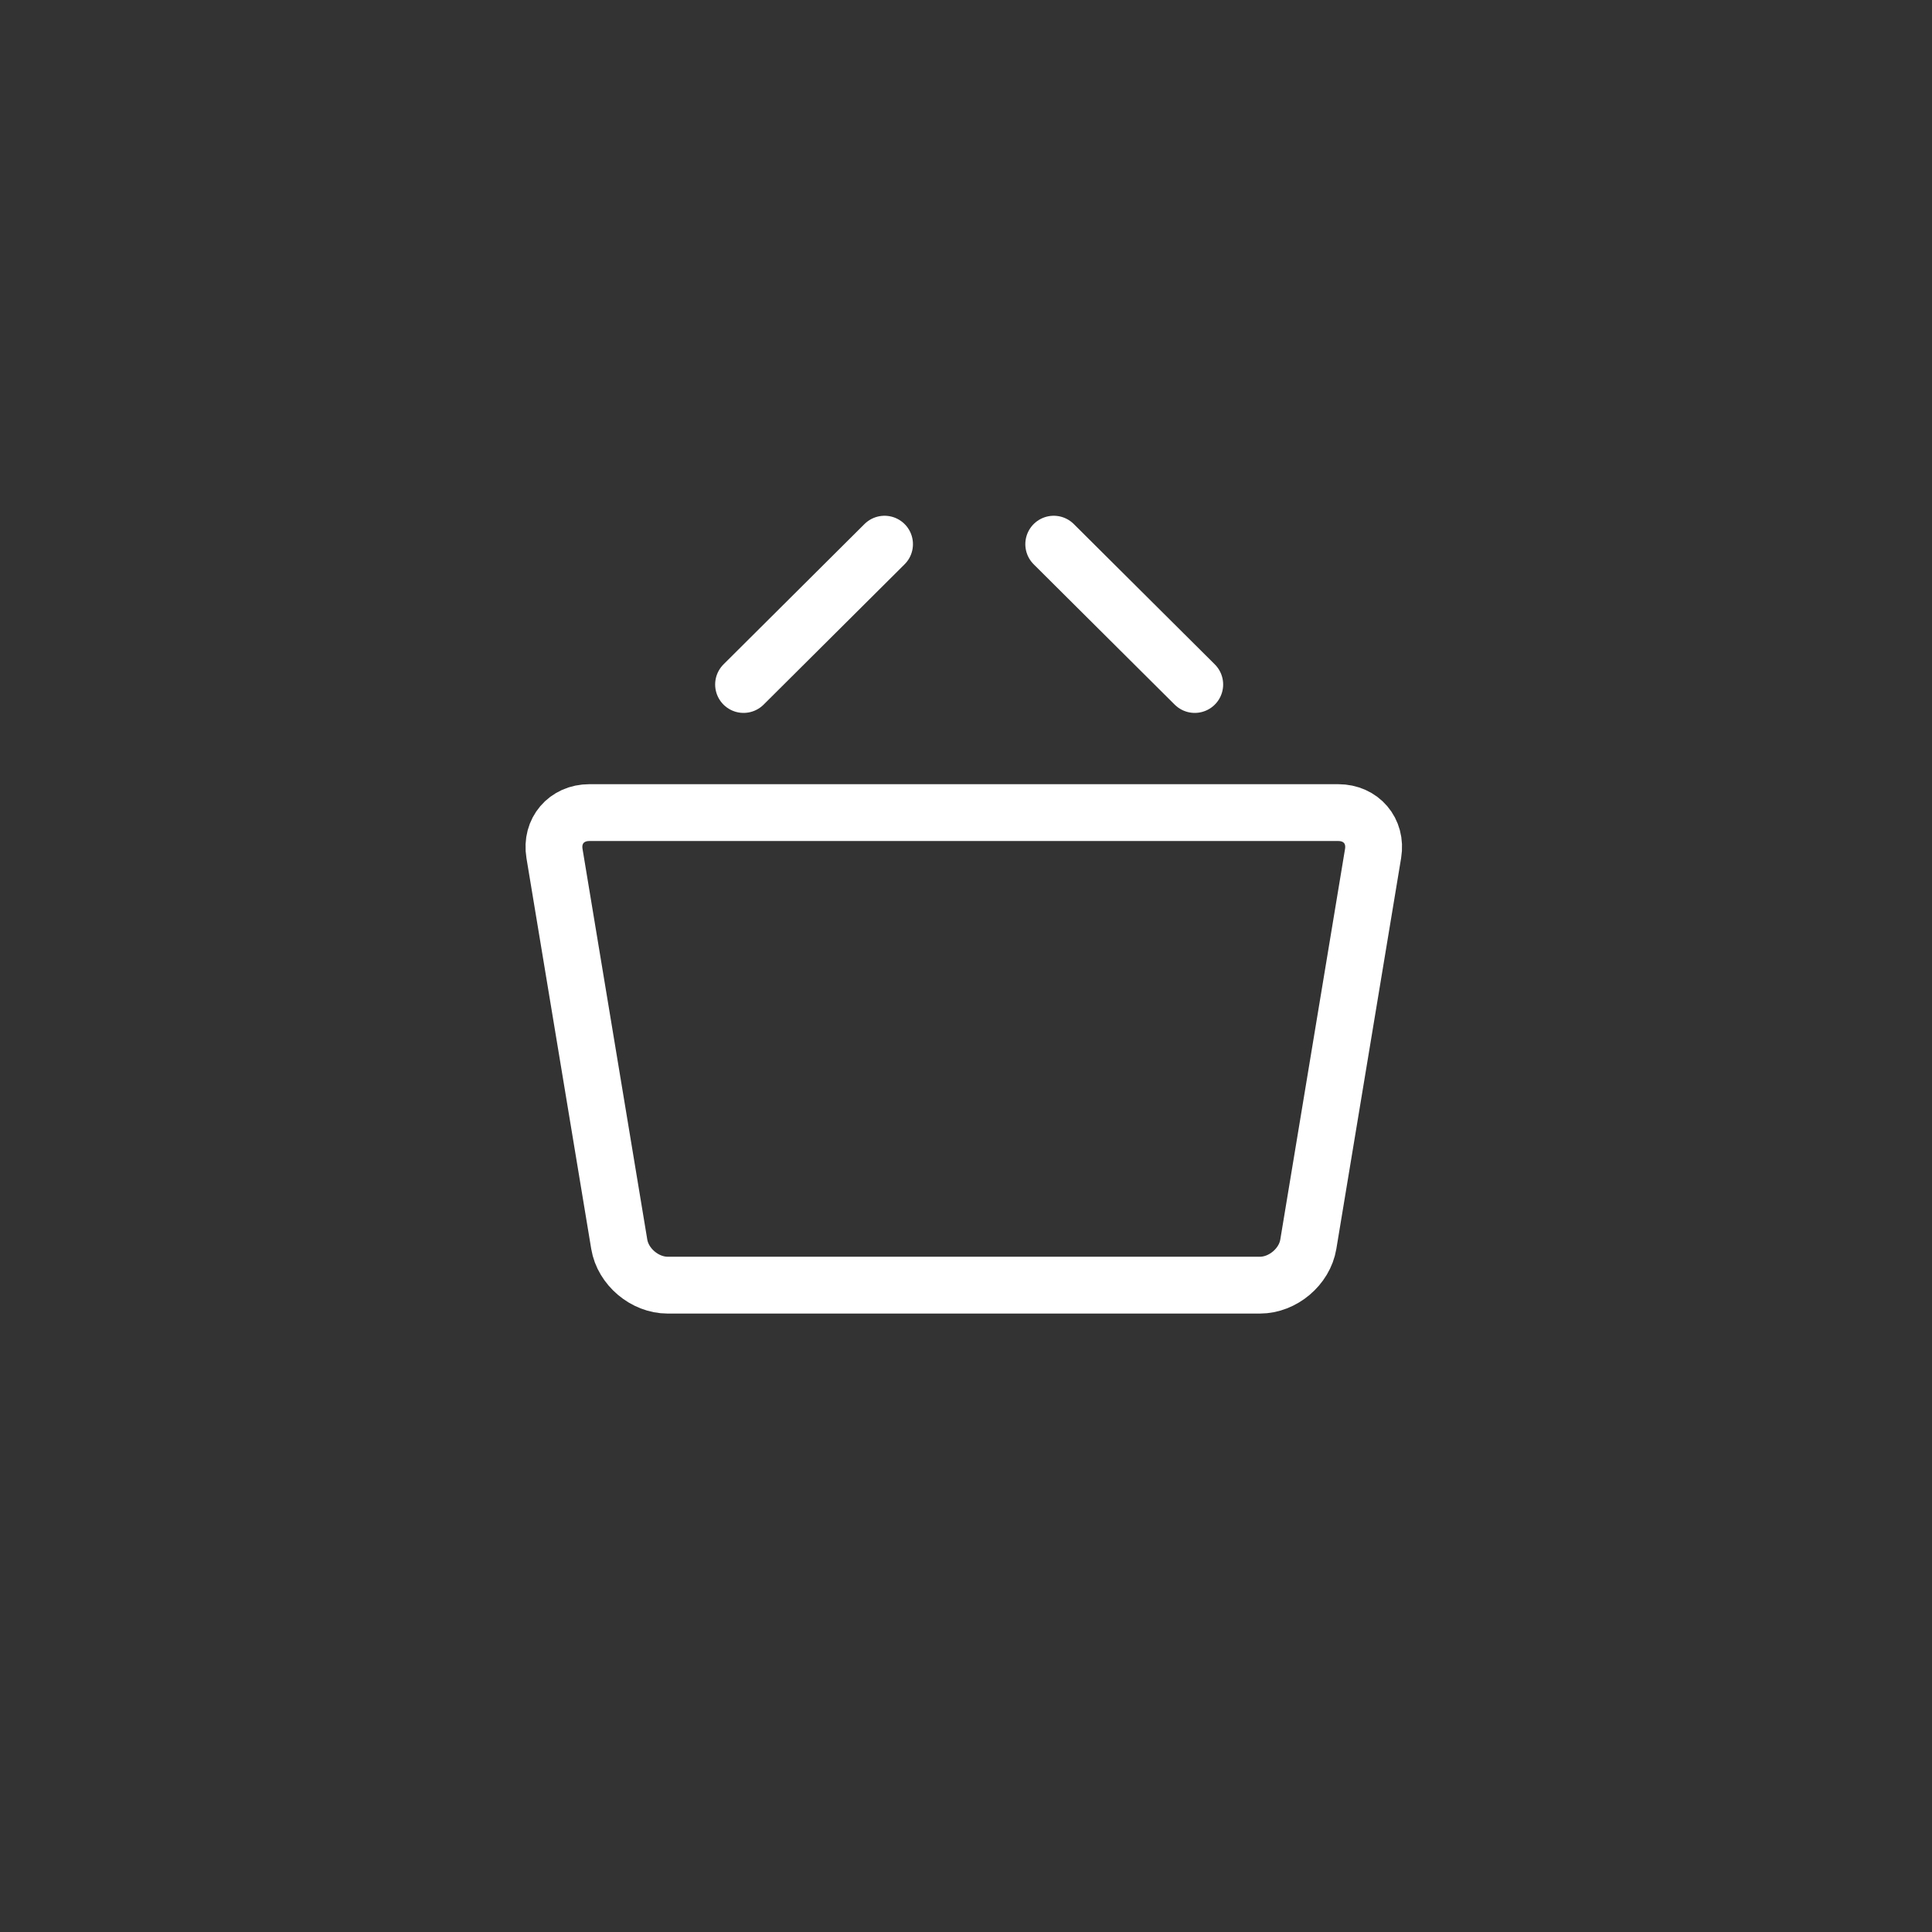 <?xml version="1.0" encoding="utf-8"?>
<!-- Generator: Adobe Illustrator 17.0.0, SVG Export Plug-In . SVG Version: 6.00 Build 0)  -->
<svg version="1.2" baseProfile="tiny" id="Layer_1" xmlns="http://www.w3.org/2000/svg" xmlns:xlink="http://www.w3.org/1999/xlink"
	 x="0px" y="0px" width="68px" height="68px" viewBox="0 0 68 68" xml:space="preserve">
<rect x="0" y="0" width="68" height="68" fill="#333333" stroke="none"/>
<g>
	<g>
		<path fill="none" stroke="#FFFFFF" stroke-width="2" stroke-linecap="round" stroke-linejoin="round" stroke-miterlimit="10" d="
			M46.048,43.795c-0.131,0.791-0.897,1.438-1.703,1.438H23.499c-0.805,0-1.572-0.647-1.703-1.438l-2.28-13.756
			c-0.131-0.791,0.421-1.438,1.226-1.438h26.36c0.805,0,1.357,0.647,1.226,1.438L46.048,43.795z"/>
	</g>
	<g>
		
			<line fill="none" vector-effect="non-scaling-stroke" stroke="#FFFFFF" stroke-width="2" stroke-linecap="round" stroke-linejoin="round" stroke-miterlimit="10" x1="26.171" y1="24.092" x2="31.133" y2="19.153"/>
		
			<line fill="none" vector-effect="non-scaling-stroke" stroke="#FFFFFF" stroke-width="2" stroke-linecap="round" stroke-linejoin="round" stroke-miterlimit="10" x1="42.051" y1="24.092" x2="37.088" y2="19.153"/>
	</g>
</g>
</svg>
